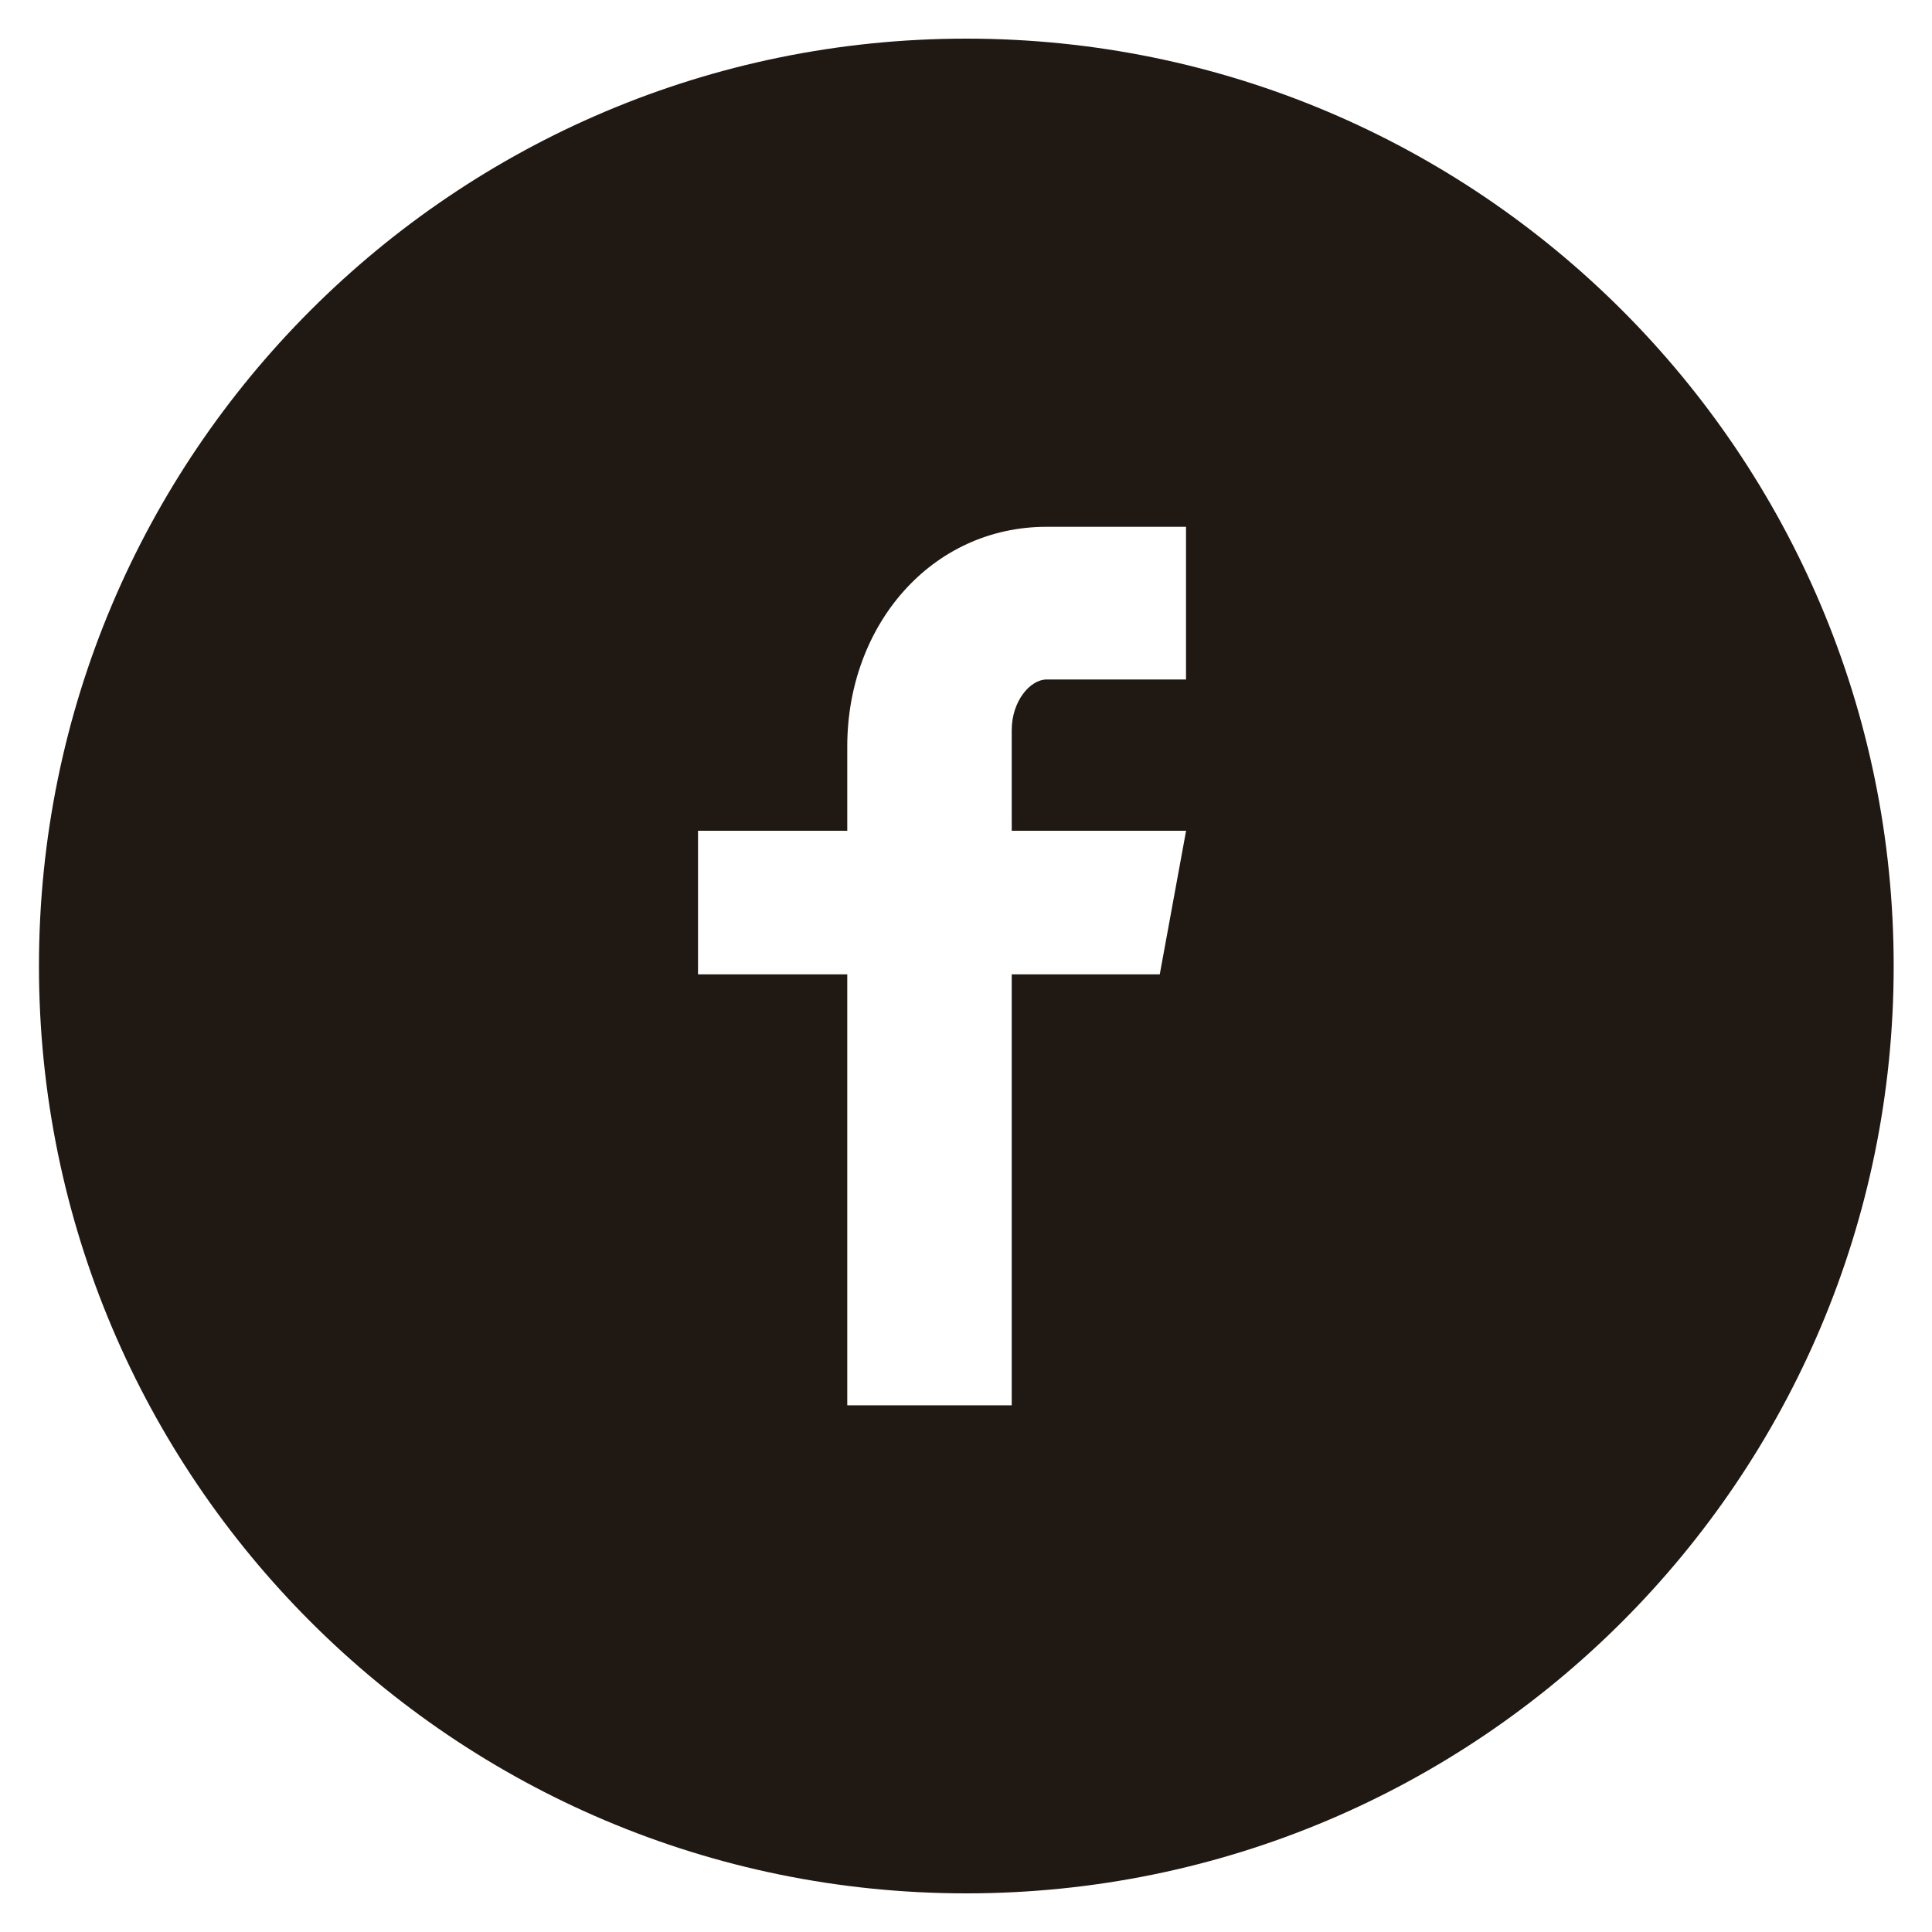<svg width="24" height="24" viewBox="0 0 24 24" fill="none" xmlns="http://www.w3.org/2000/svg">
<g clip-path="url(#clip0_5764_6449)">
<path d="M12.004 0.48C5.642 0.48 0.484 5.638 0.484 12.001C0.484 18.363 5.642 23.52 12.004 23.52C18.367 23.52 23.524 18.363 23.524 12.001C23.524 5.638 18.367 0.48 12.004 0.48ZM14.733 8.441H13.002C12.796 8.441 12.568 8.711 12.568 9.07V10.32H14.734L14.407 12.104H12.568V17.457H10.525V12.104H8.671V10.32H10.525V9.272C10.525 7.767 11.569 6.544 13.002 6.544H14.733V8.441Z" fill="#201812"/>
</g>
<defs>
<clipPath id="clip0_5764_6449">
<rect width="24" height="24" fill="white"/>
</clipPath>
</defs>
</svg>
